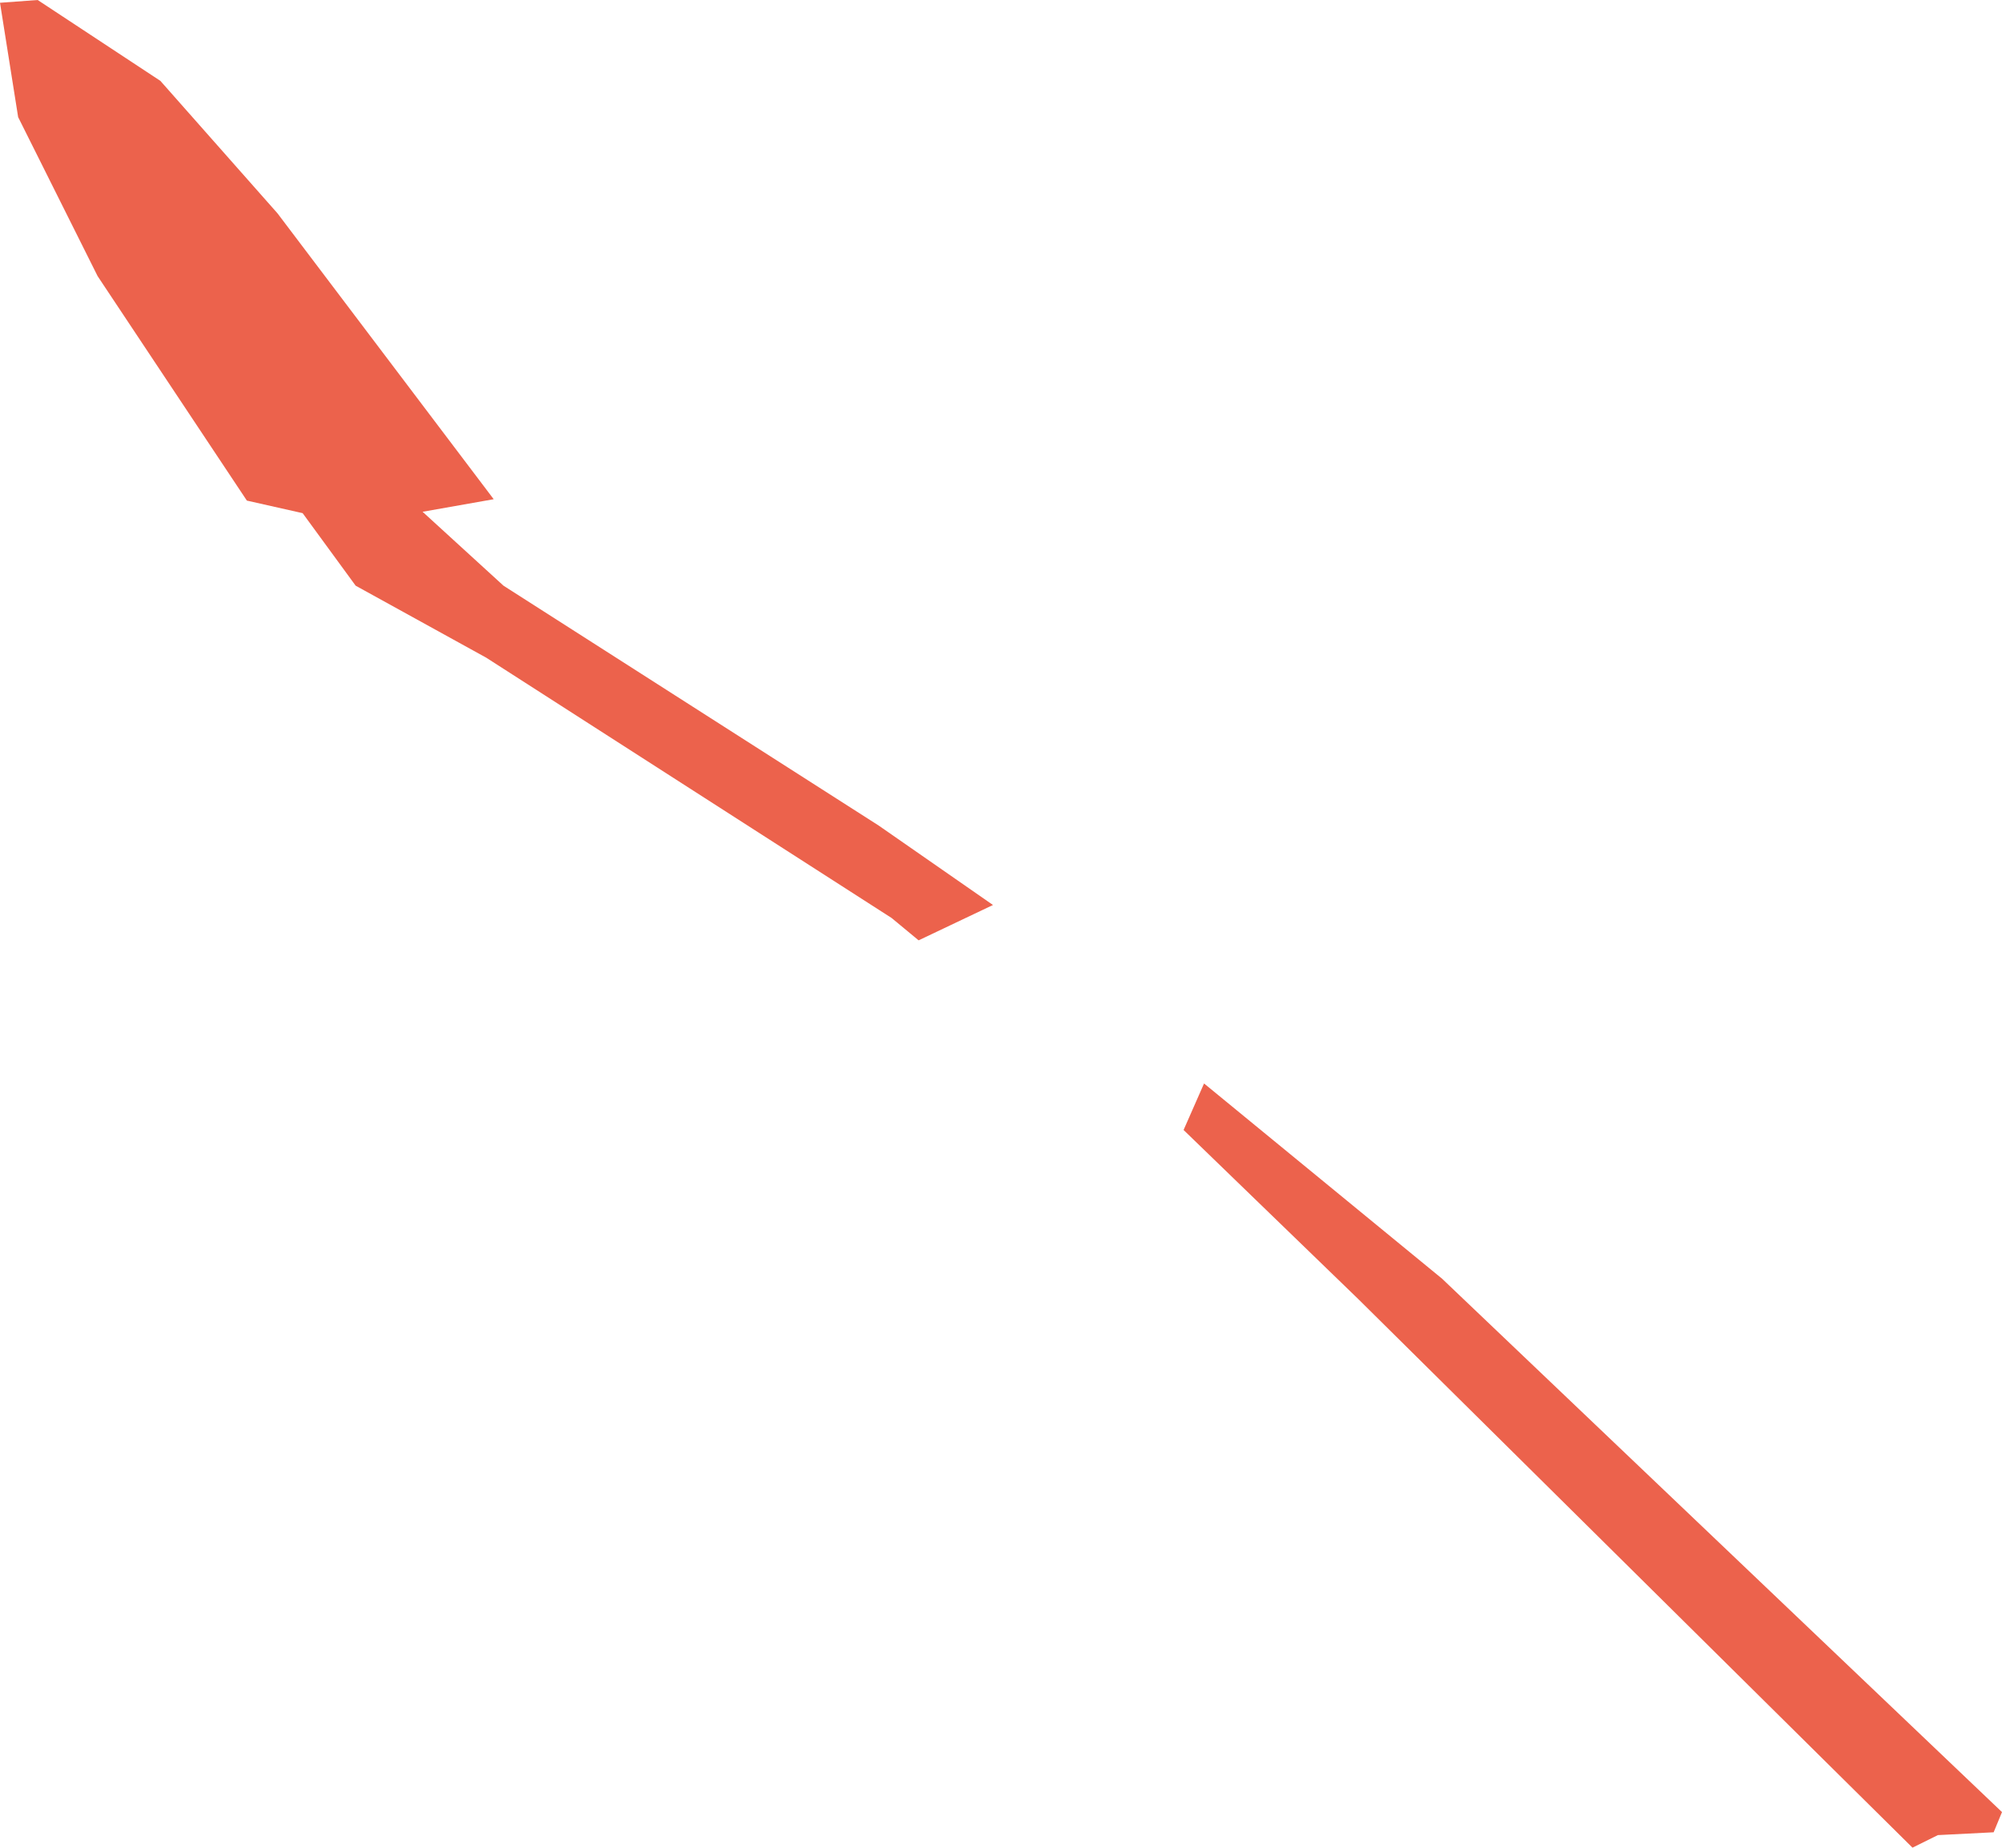 <svg xmlns="http://www.w3.org/2000/svg" viewBox="0 0 447.97 413.49"><defs><style>.cls-1{fill:#ec624c;}</style></defs><g id="Ebene_2" data-name="Ebene 2"><g id="Ebene_2-2" data-name="Ebene 2"><g id="Schaufel"><polygon class="cls-1" points="303.95 290.74 427.94 413.49 433.62 410.68 446.1 410.05 447.97 405.53 322.68 286.16 269.42 242.47 264.84 252.88 303.95 290.74"/><polygon class="cls-1" points="199.51 205.44 108.81 147.19 79.58 131.07 67.72 114.84 55.24 112.03 21.84 61.79 4.06 26.21 0 0.62 8.43 0 35.89 18.1 62.1 47.75 110.47 111.72 94.56 114.53 112.66 131.07 196.6 184.74 222.19 202.53 205.55 210.44 199.51 205.44"/></g></g></g></svg>